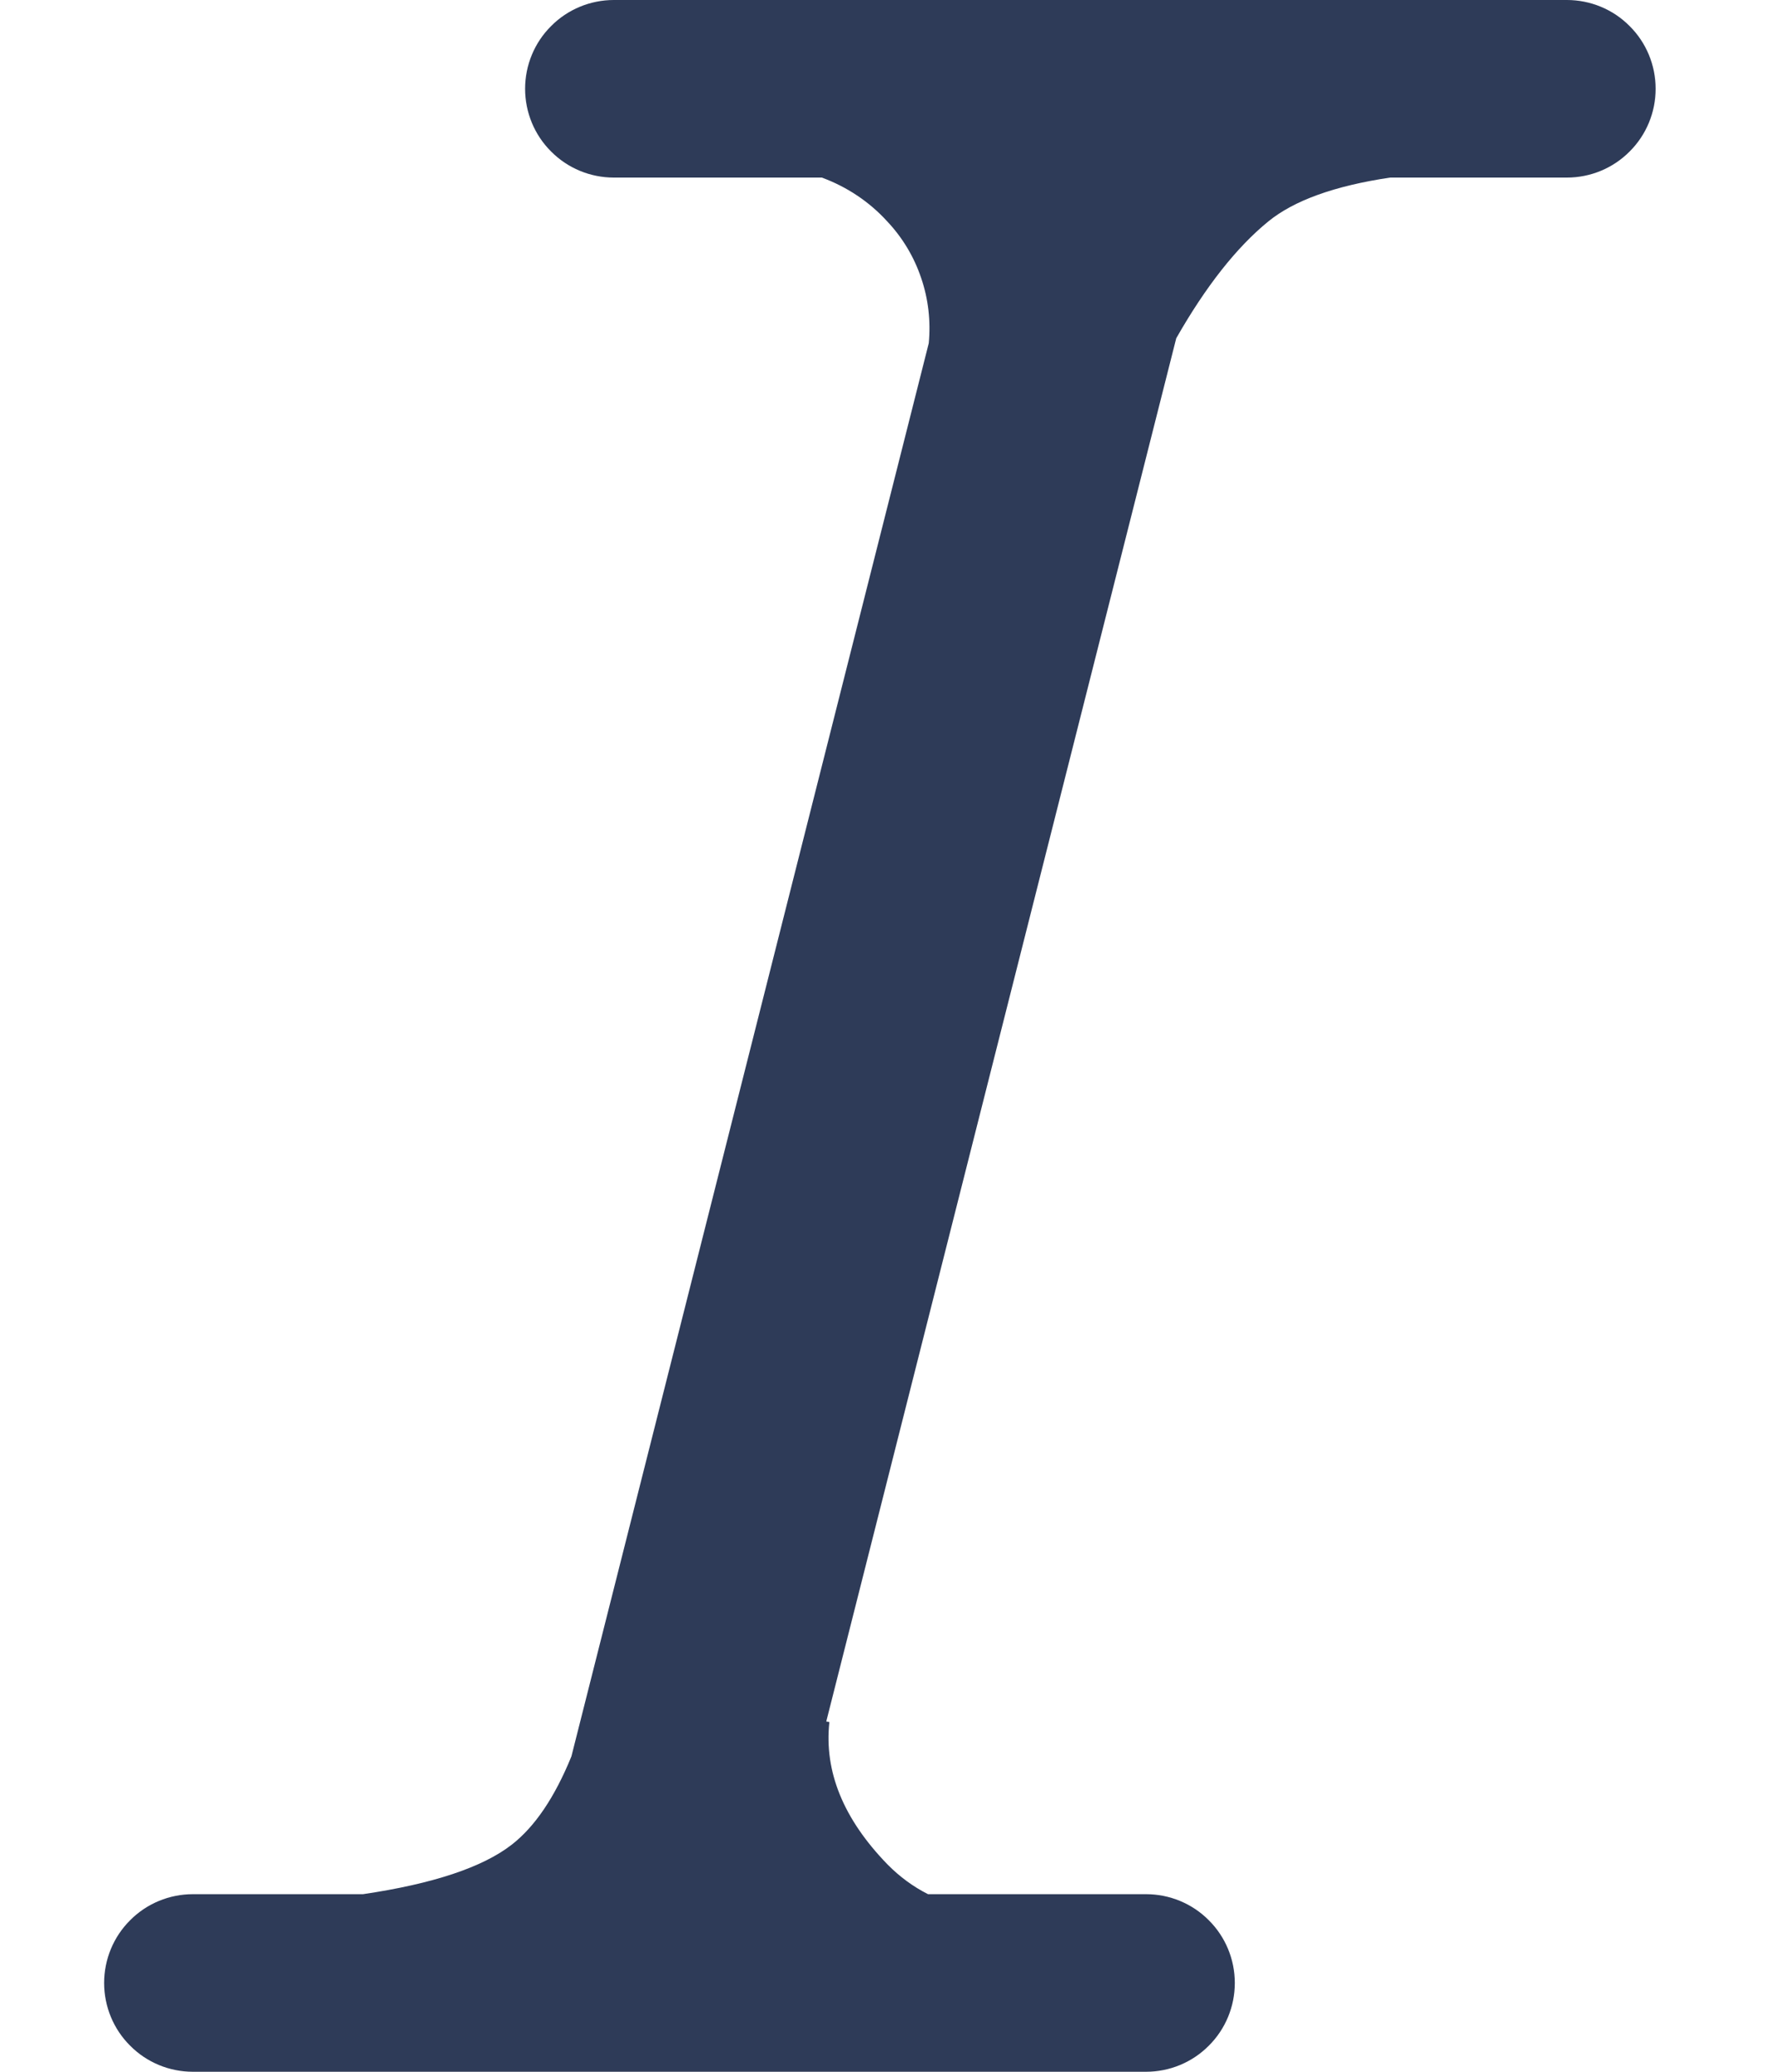 <svg width="12" height="14" viewBox="0 0 12 14" fill="none" xmlns="http://www.w3.org/2000/svg">
<path d="M5.586 11.633L5.607 11.637C5.571 11.972 5.702 12.292 6 12.599C6.082 12.682 6.173 12.749 6.274 12.8H7.748C7.907 12.8 8.06 12.863 8.172 12.976C8.285 13.088 8.348 13.241 8.348 13.4C8.348 13.559 8.285 13.712 8.172 13.824C8.06 13.937 7.907 14 7.748 14H1.304C1.145 14 0.992 13.937 0.88 13.824C0.767 13.712 0.704 13.559 0.704 13.4C0.704 13.241 0.767 13.088 0.88 12.976C0.992 12.863 1.145 12.8 1.304 12.8H2.454C2.928 12.73 3.263 12.618 3.459 12.466C3.616 12.344 3.75 12.146 3.863 11.869L6.279 2.319C6.293 2.17 6.276 2.019 6.227 1.877C6.179 1.735 6.101 1.605 5.998 1.496C5.877 1.363 5.725 1.262 5.556 1.2H4.15C3.991 1.2 3.838 1.137 3.726 1.024C3.613 0.912 3.55 0.759 3.55 0.6C3.55 0.441 3.613 0.288 3.726 0.176C3.838 0.063 3.991 0 4.15 0H10.593C10.752 0 10.905 0.063 11.017 0.176C11.13 0.288 11.193 0.441 11.193 0.6C11.193 0.759 11.13 0.912 11.017 1.024C10.905 1.137 10.752 1.2 10.593 1.2H9.398C9.022 1.256 8.748 1.355 8.575 1.496C8.36 1.671 8.152 1.935 7.952 2.286L5.586 11.633Z" fill="#2E3B58"/>
</svg>
